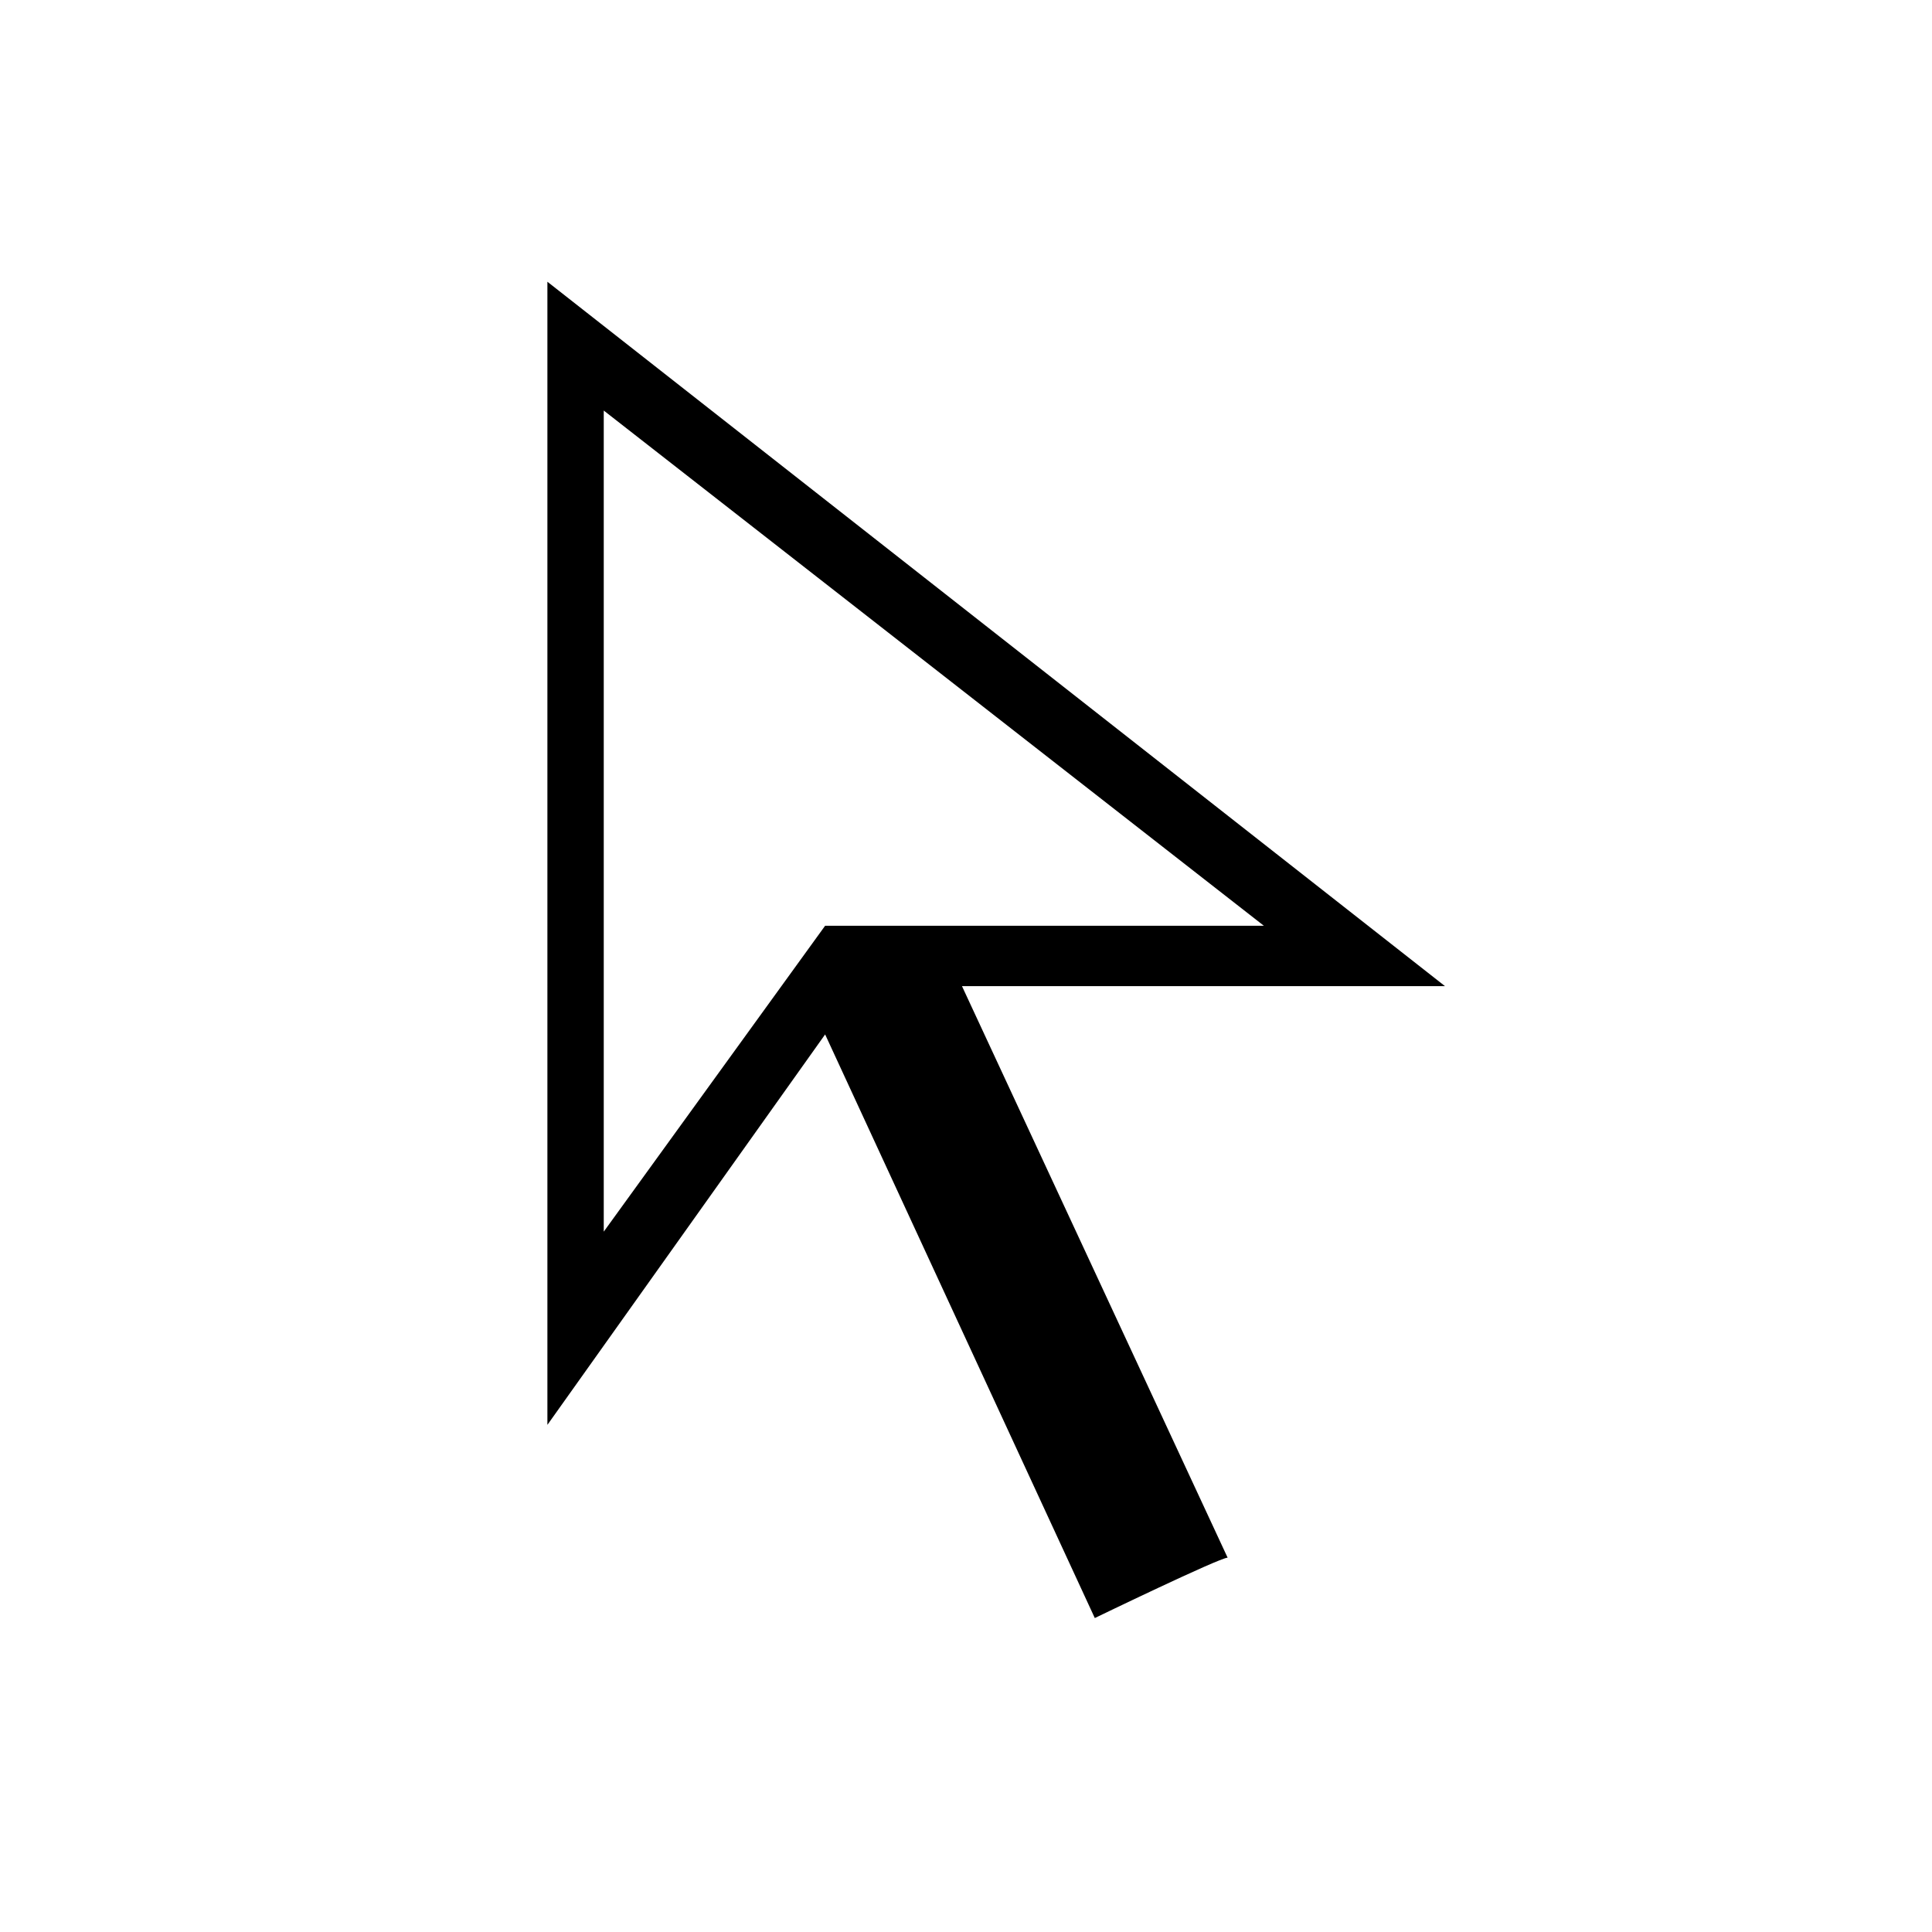<?xml version="1.0" encoding="utf-8"?>
<!-- Generator: Adobe Illustrator 26.3.1, SVG Export Plug-In . SVG Version: 6.00 Build 0)  -->
<svg version="1.1" id="Слой_1" xmlns="http://www.w3.org/2000/svg" xmlns:xlink="http://www.w3.org/1999/xlink" x="0px" y="0px"
	 viewBox="0 0 48 48" style="enable-background:new 0 0 48 48;" xml:space="preserve">
<path d="M15,30.6l5.5-7.6h10.9L15,10.2V30.6z M27.2,40.2l-6.7-14.5l-6.9,9.7V7l22.3,17.5h-12l6.6,14.2
	C30.3,38.7,27.2,40.2,27.2,40.2z"/>
</svg>
